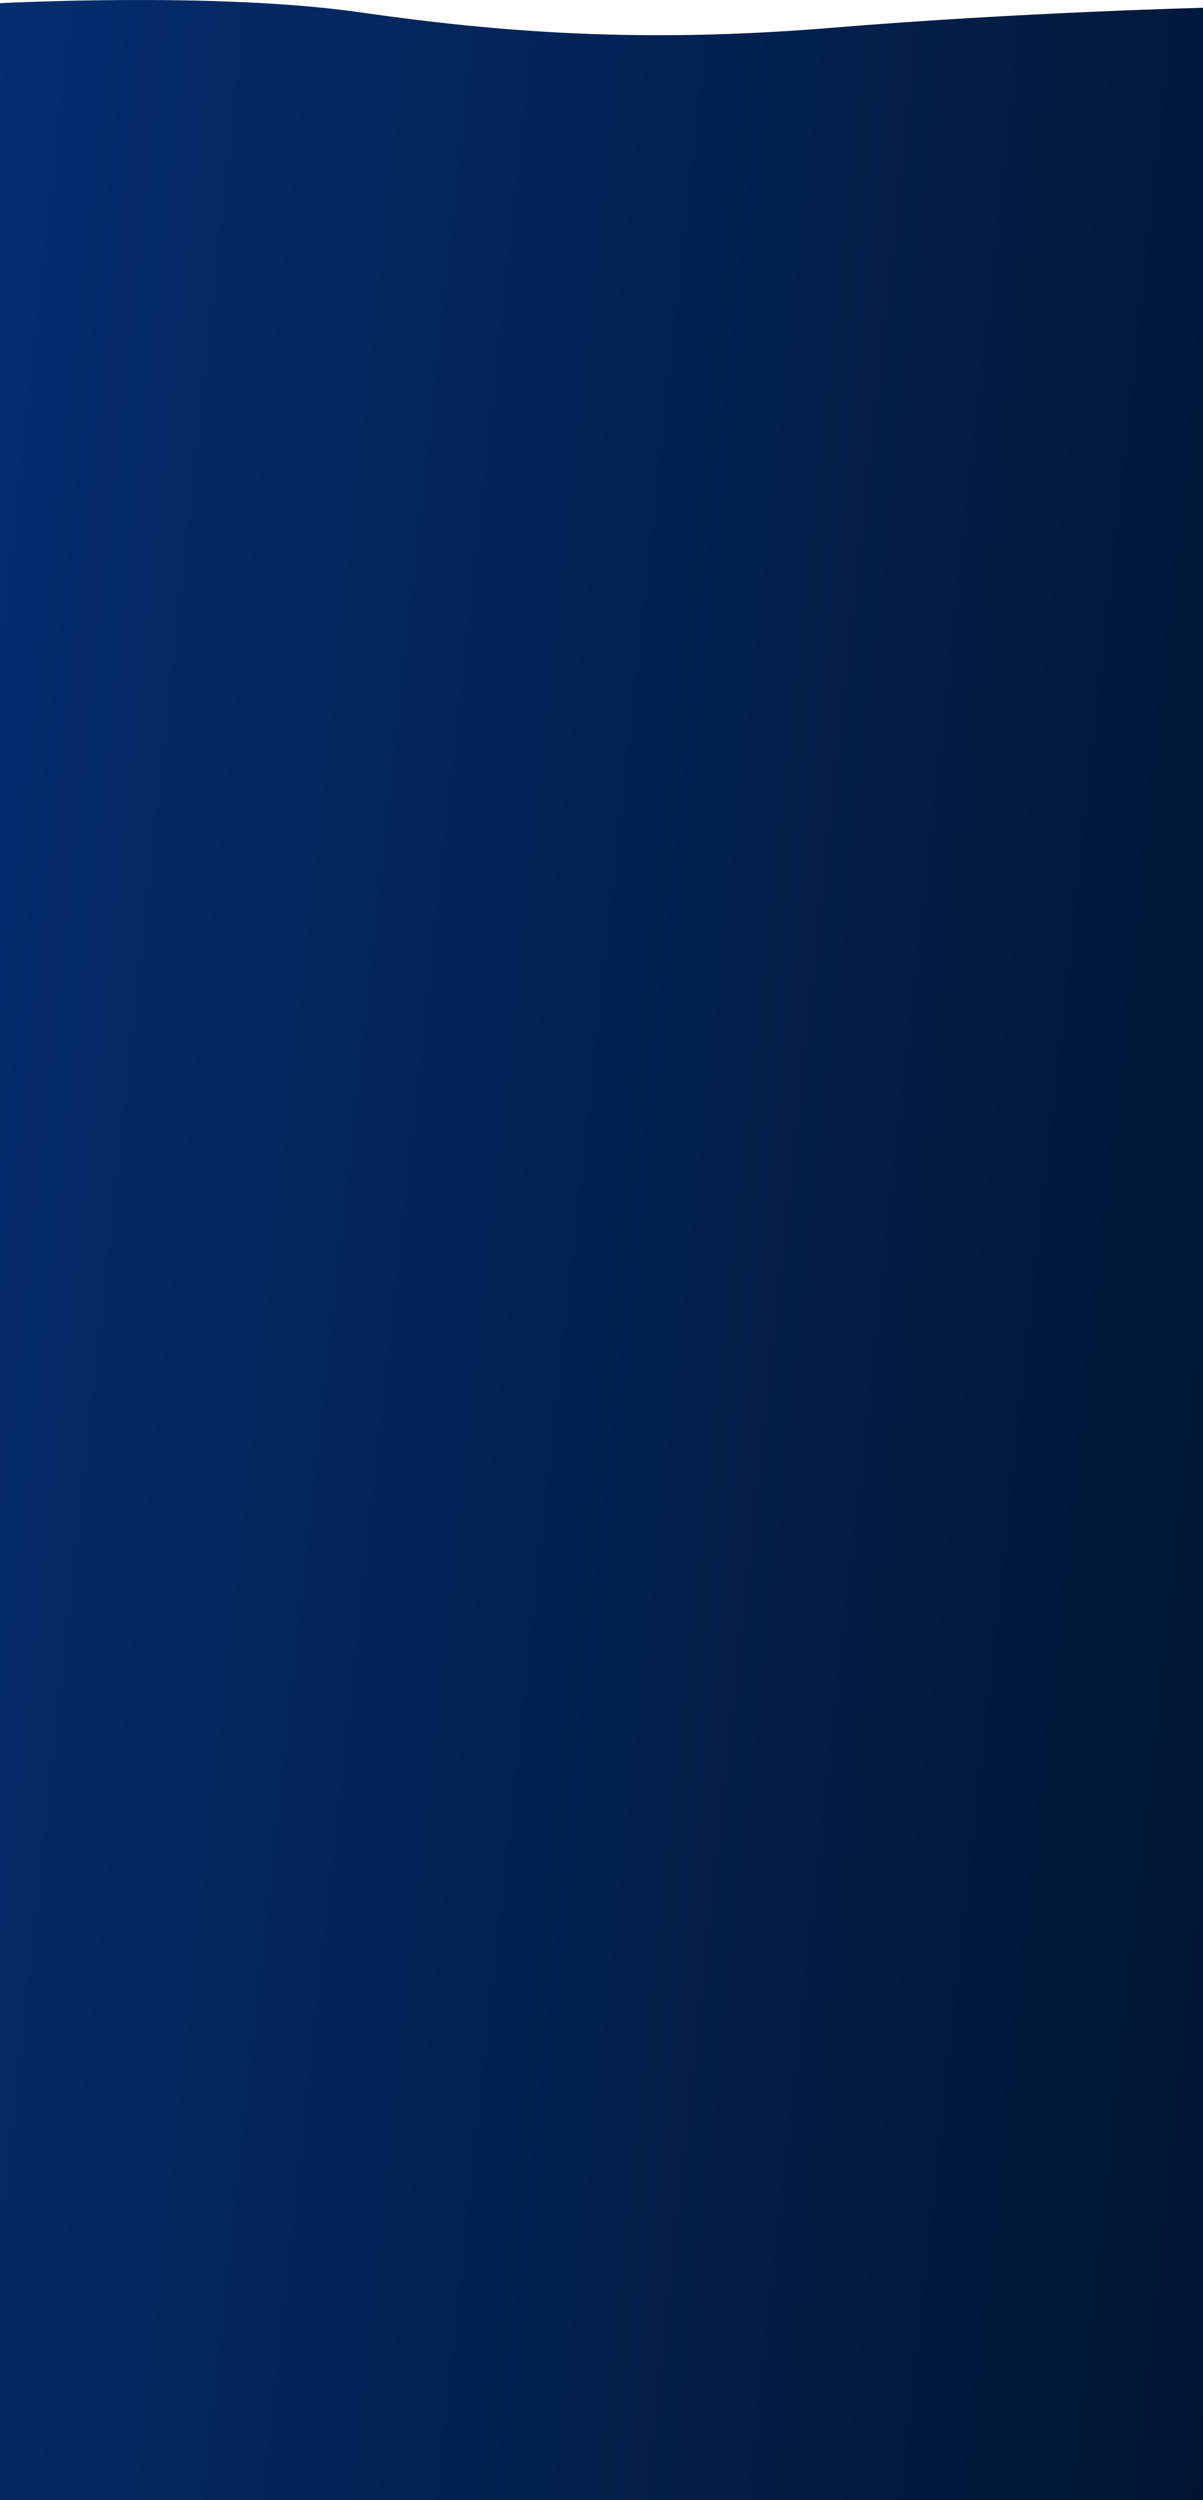 <svg width="1920" height="3990" viewBox="0 0 1920 3990" fill="none" xmlns="http://www.w3.org/2000/svg">
<path d="M1926 156.09H0V5.1C0 5.1 345.441 -13.178 573 19.471C800.559 52.12 1027.5 69.167 1328 44.319C1628.5 19.471 1926 12.263 1926 12.263V156.09Z" fill="url(#paint0_linear)"/>
<path d="M0 142H1920V3990H0V142Z" fill="url(#paint1_linear)"/>
<defs>
<linearGradient id="paint0_linear" x1="-3.54184e-05" y1="-242.25" x2="2384.36" y2="19.136" gradientUnits="userSpaceOnUse">
<stop stop-color="#042E6F"/>
<stop offset="1" stop-color="#001431"/>
</linearGradient>
<linearGradient id="paint1_linear" x1="-3.54184e-05" y1="-242.25" x2="2384.36" y2="19.136" gradientUnits="userSpaceOnUse">
<stop stop-color="#042E6F"/>
<stop offset="1" stop-color="#001431"/>
</linearGradient>
</defs>
</svg>
